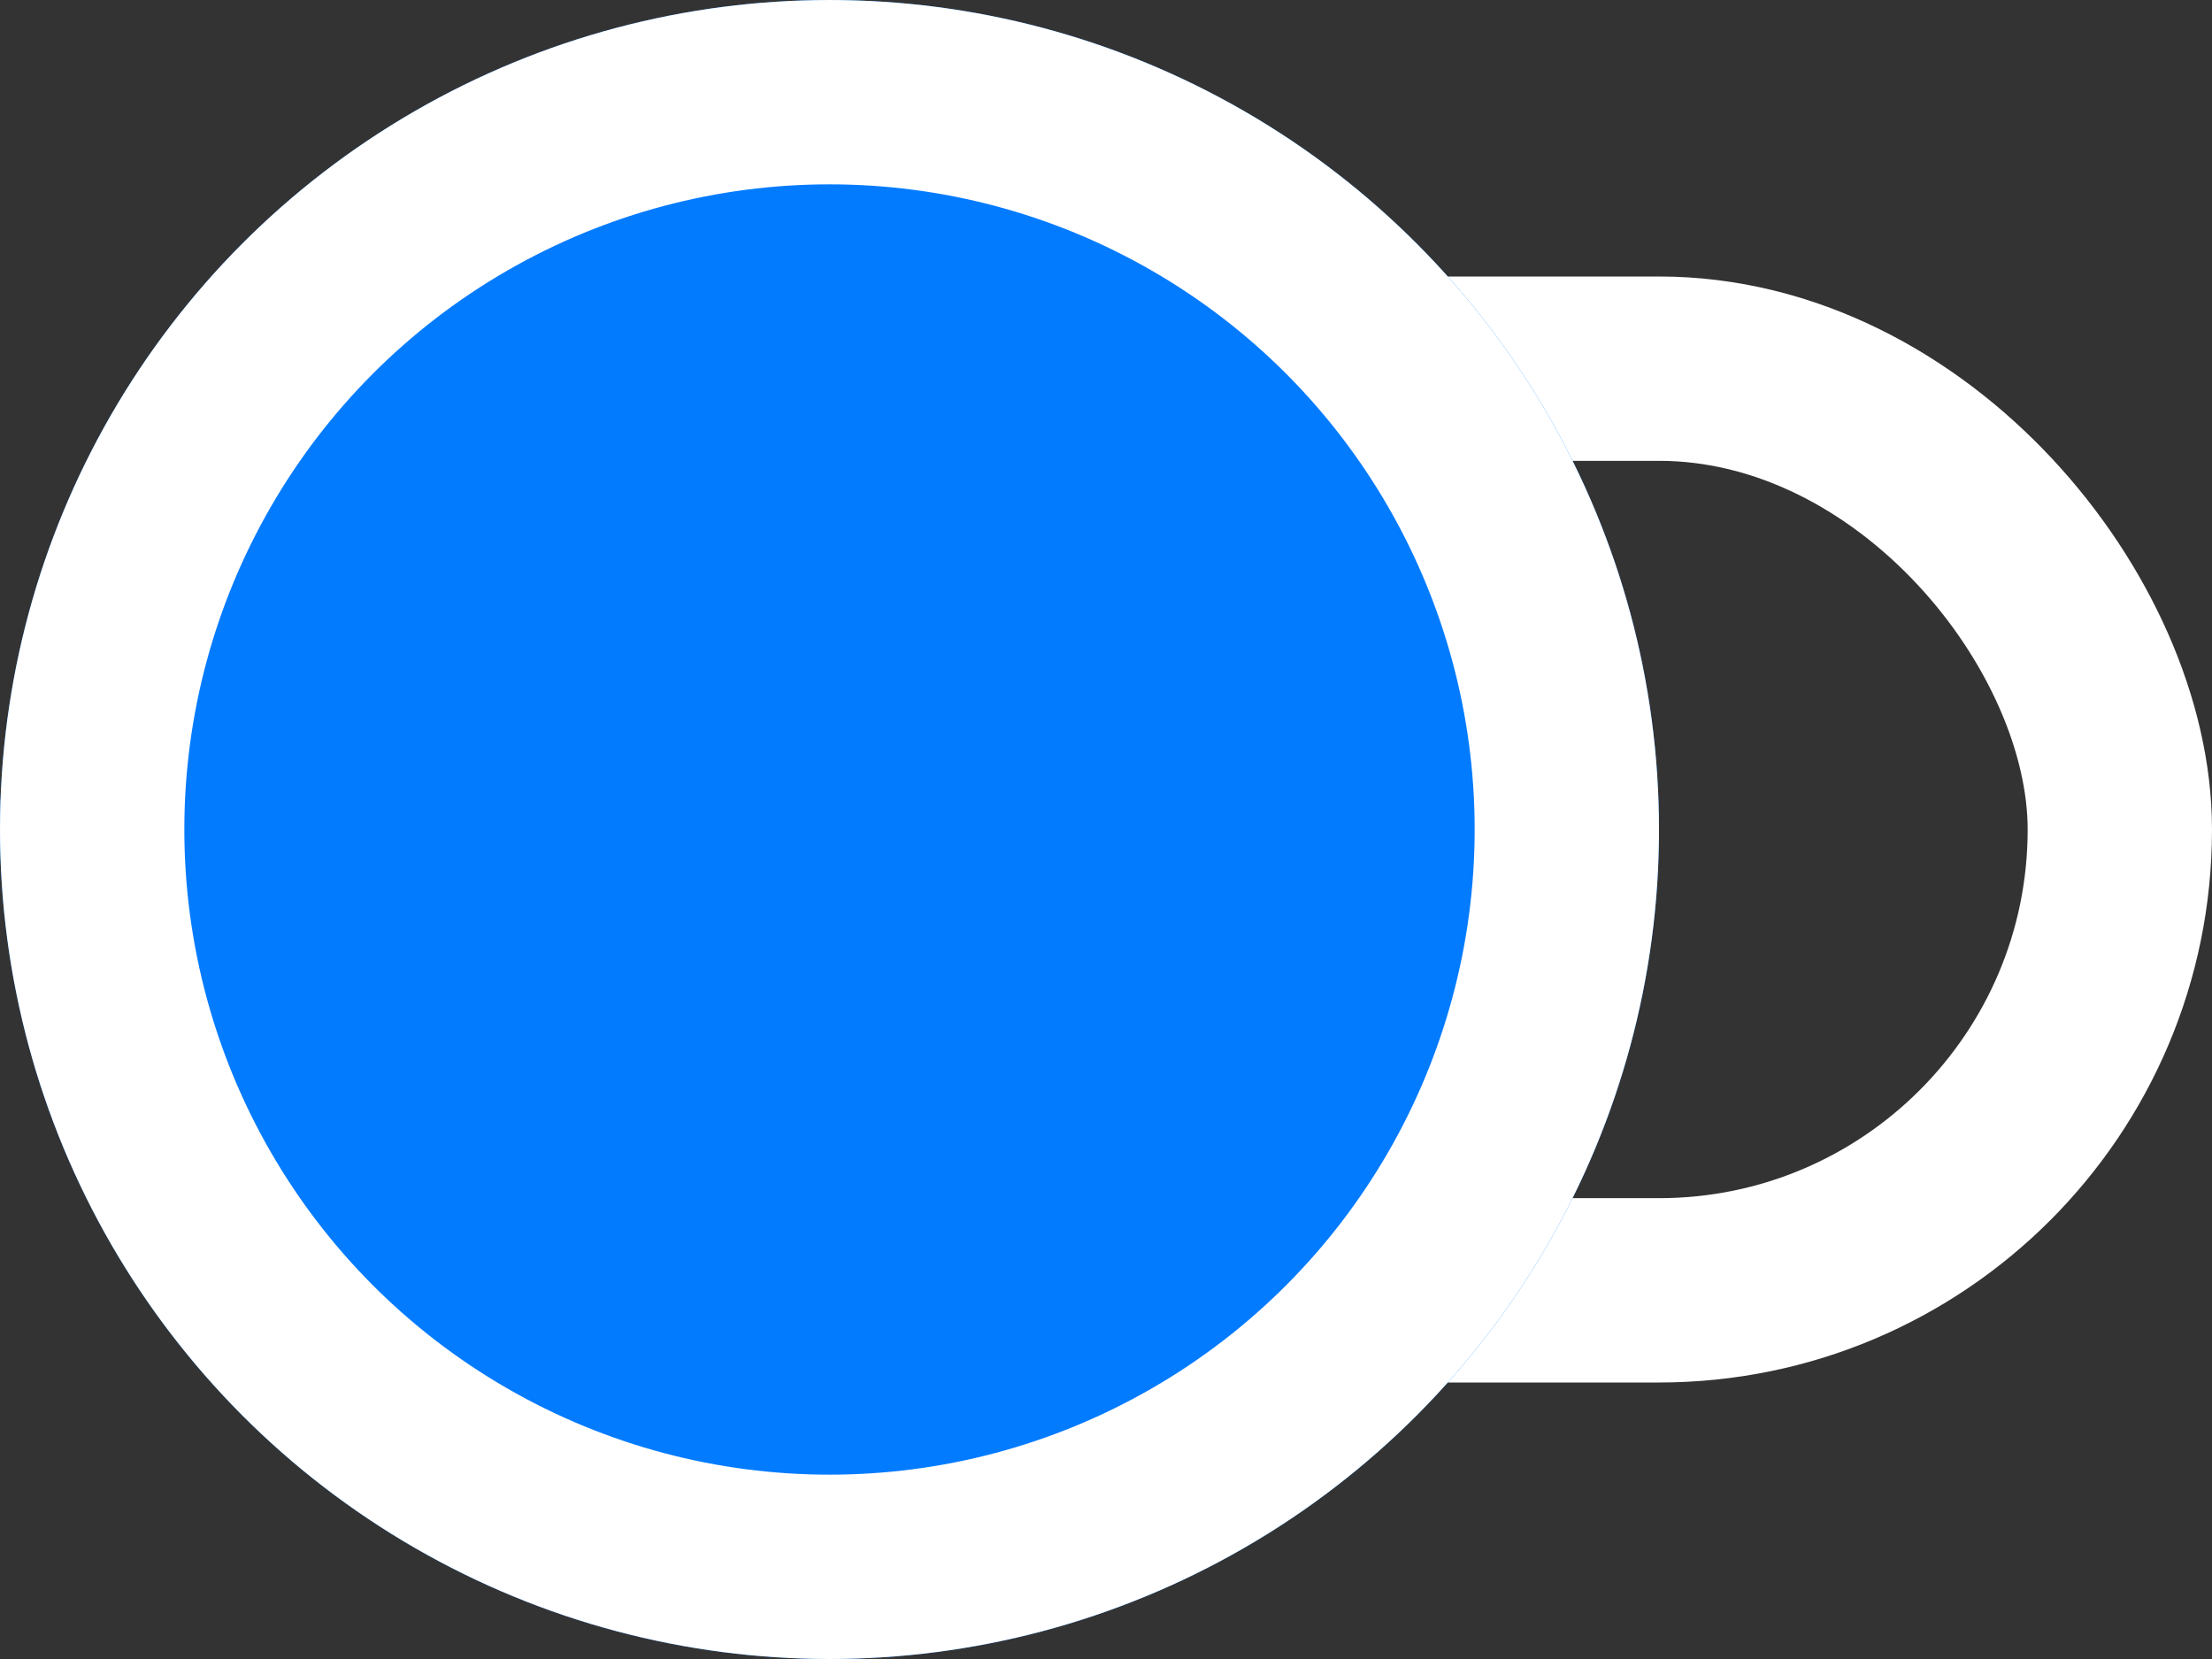 <svg xmlns="http://www.w3.org/2000/svg" width="24" height="18" viewBox="0 0 24 18"><rect x="0" y="0" width="24" height="18" fill="#333333" stroke="none"/><defs><style>.a,.d{fill:none;}.a,.b{stroke:#fff;stroke-width:2px;}.b{fill:#037bff;}.c{stroke:none;}</style></defs><g transform="translate(0 -0.055)"><g class="a" transform="translate(0 3.055)"><rect class="c" width="24" height="12" rx="6"/><rect class="d" x="1" y="1" width="22" height="10" rx="5"/></g><g class="b" transform="translate(0 0.055)"><circle class="c" cx="9" cy="9" r="9"/><circle class="d" cx="9" cy="9" r="8"/></g></g></svg>